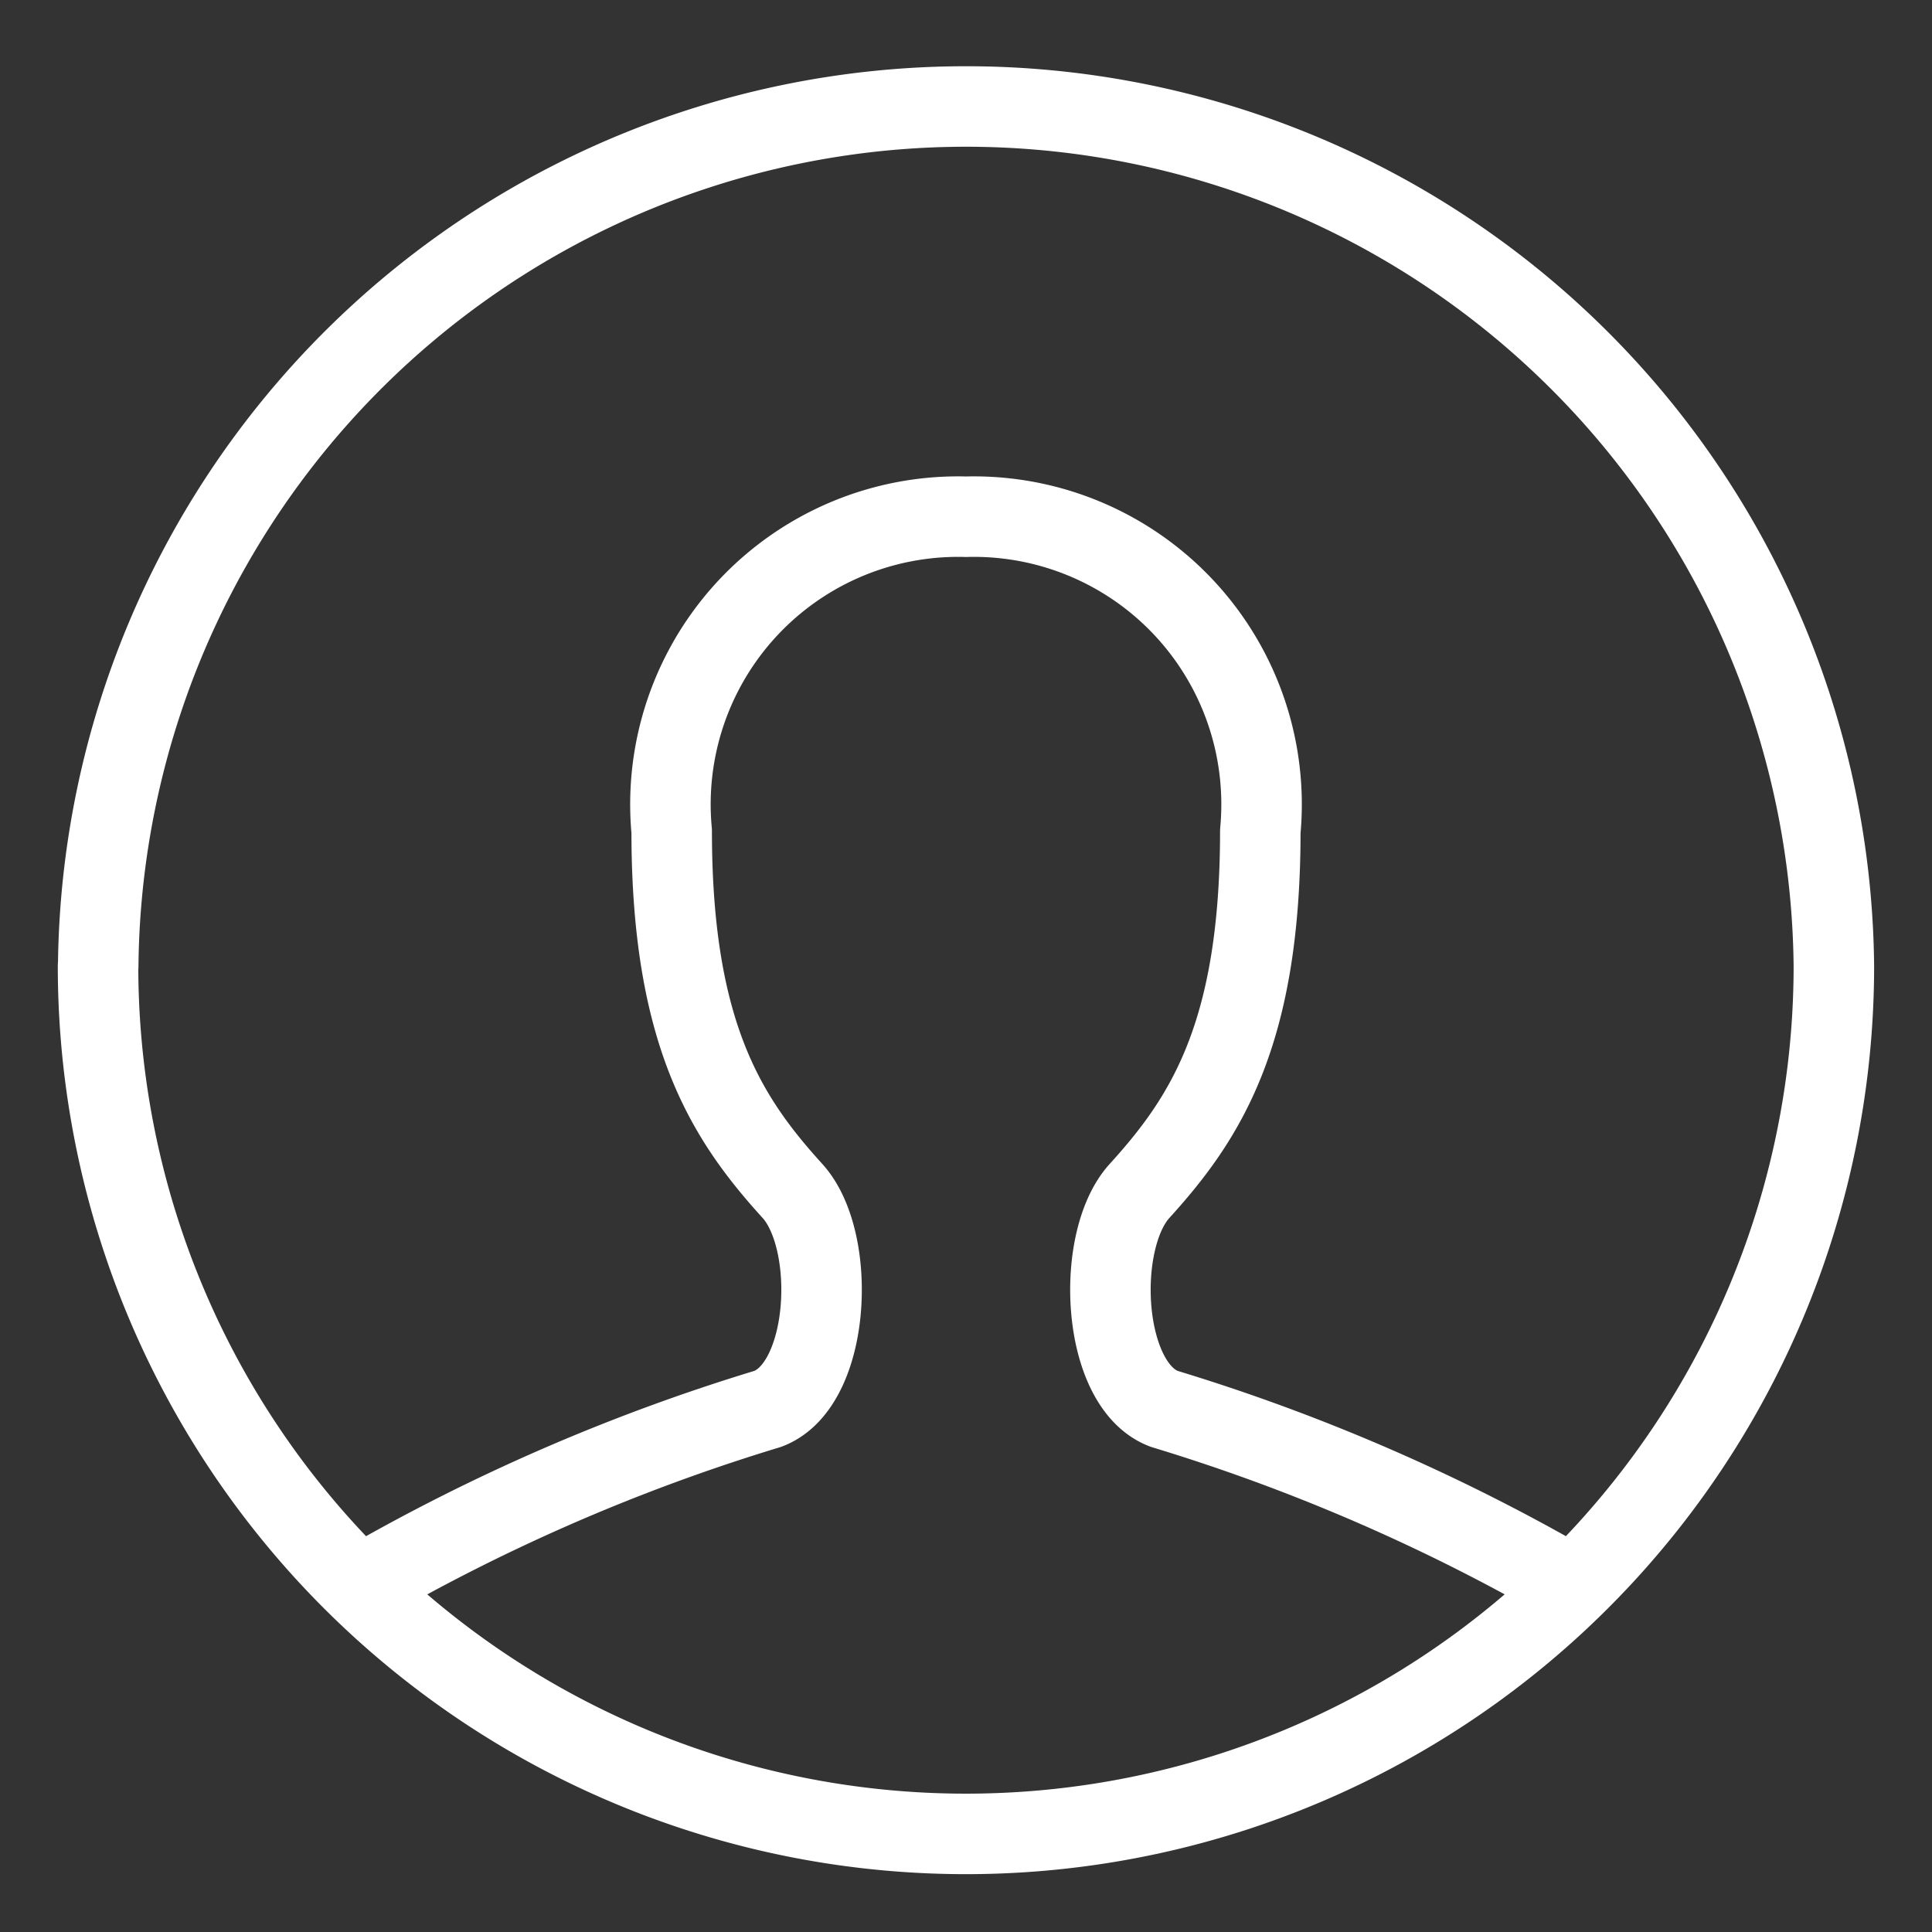 <svg viewBox="0 0 24 24" fill="none" xmlns="http://www.w3.org/2000/svg"><rect x="0" y="0" width="24" height="24" fill="#333333" stroke="none"/><path d="M4.462 19.707a24 24 0 0 1 5.074-2.205c.785-.29.87-2.09.308-2.708-.812-.894-1.5-1.94-1.5-4.468A3.574 3.574 0 0 1 12 6.419a3.574 3.574 0 0 1 3.656 3.907c0 2.53-.688 3.574-1.5 4.468-.562.618-.477 2.418.308 2.708a24 24 0 0 1 5.074 2.205M1.218 12a10.781 10.781 0 1 0 21.563 0A10.781 10.781 0 0 0 1.22 12" stroke="#fff" stroke-linecap="round" stroke-linejoin="round"/></svg>
